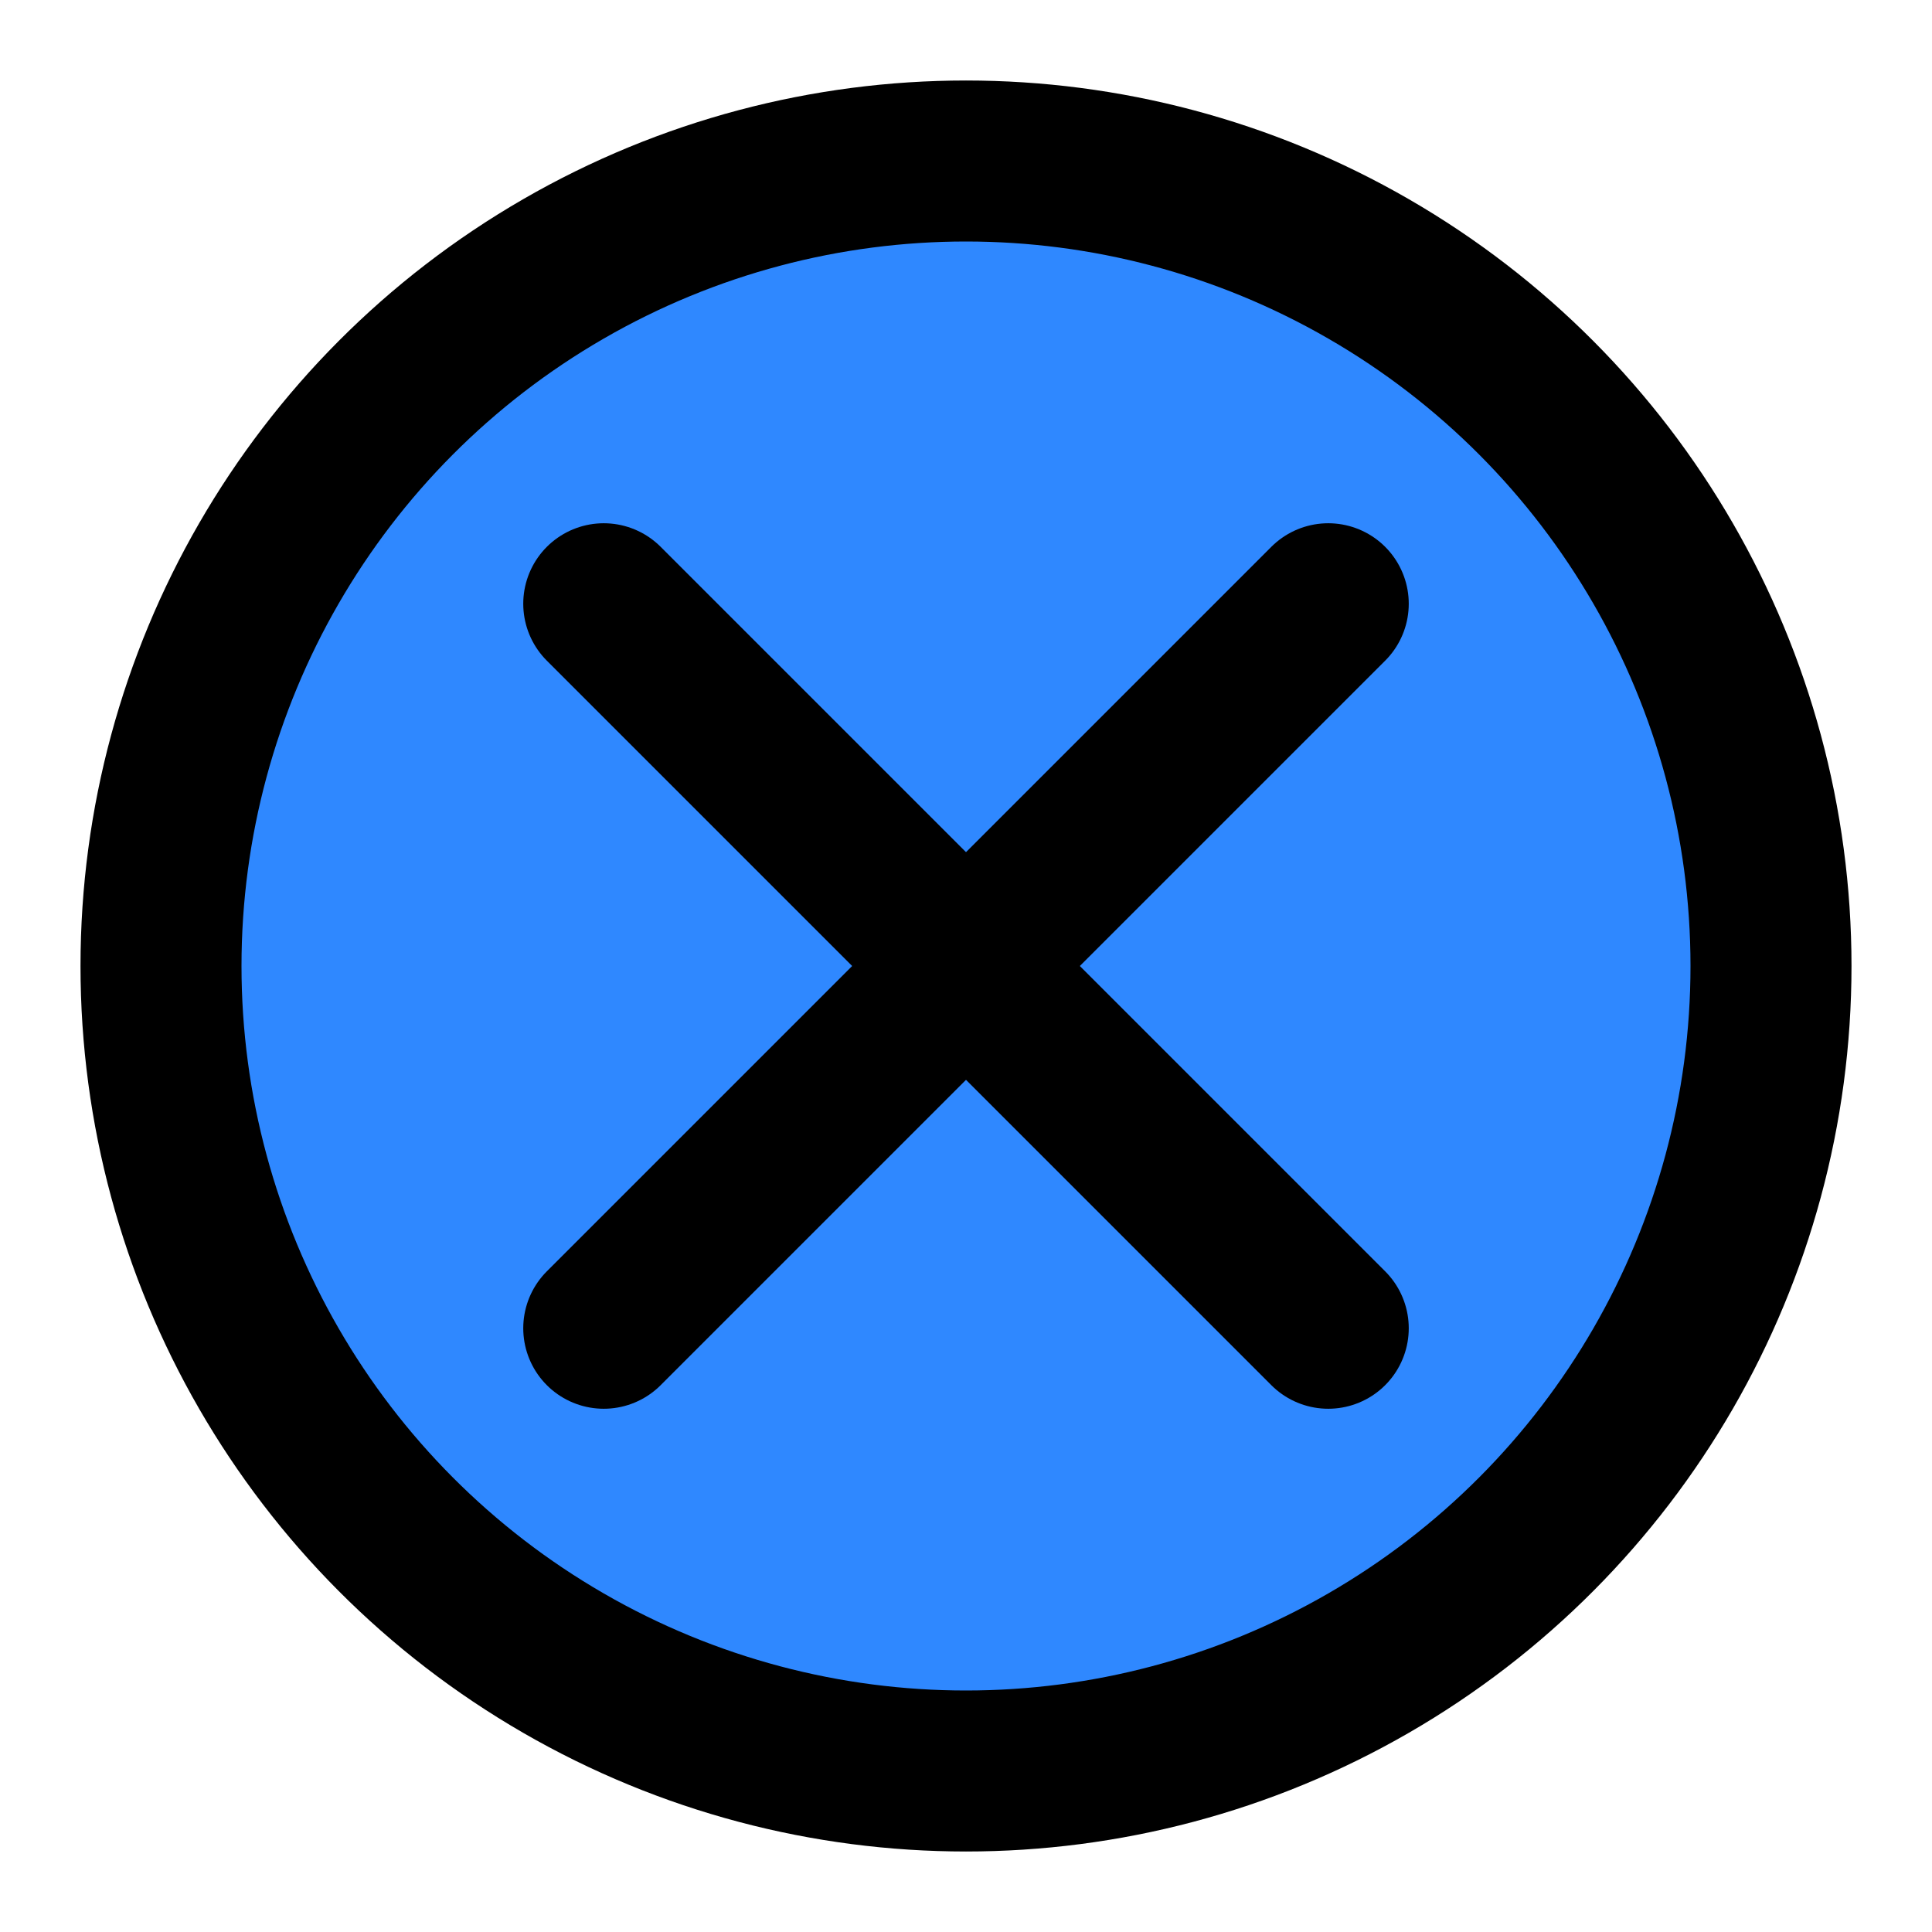 <?xml version="1.0" encoding="UTF-8"?><svg width="24" height="24" viewBox="0 0 48 48" fill="none" xmlns="http://www.w3.org/2000/svg"><circle cx="24" cy="24" r="20" fill="#2F88FF" stroke="currentColor" stroke-width="4" stroke-linecap="round" stroke-linejoin="round"/><path d="M33 15L15 33" stroke="currentColor" stroke-width="4" stroke-linecap="round" stroke-linejoin="round"/><path d="M15 15L33 33" stroke="currentColor" stroke-width="4" stroke-linecap="round" stroke-linejoin="round"/></svg>